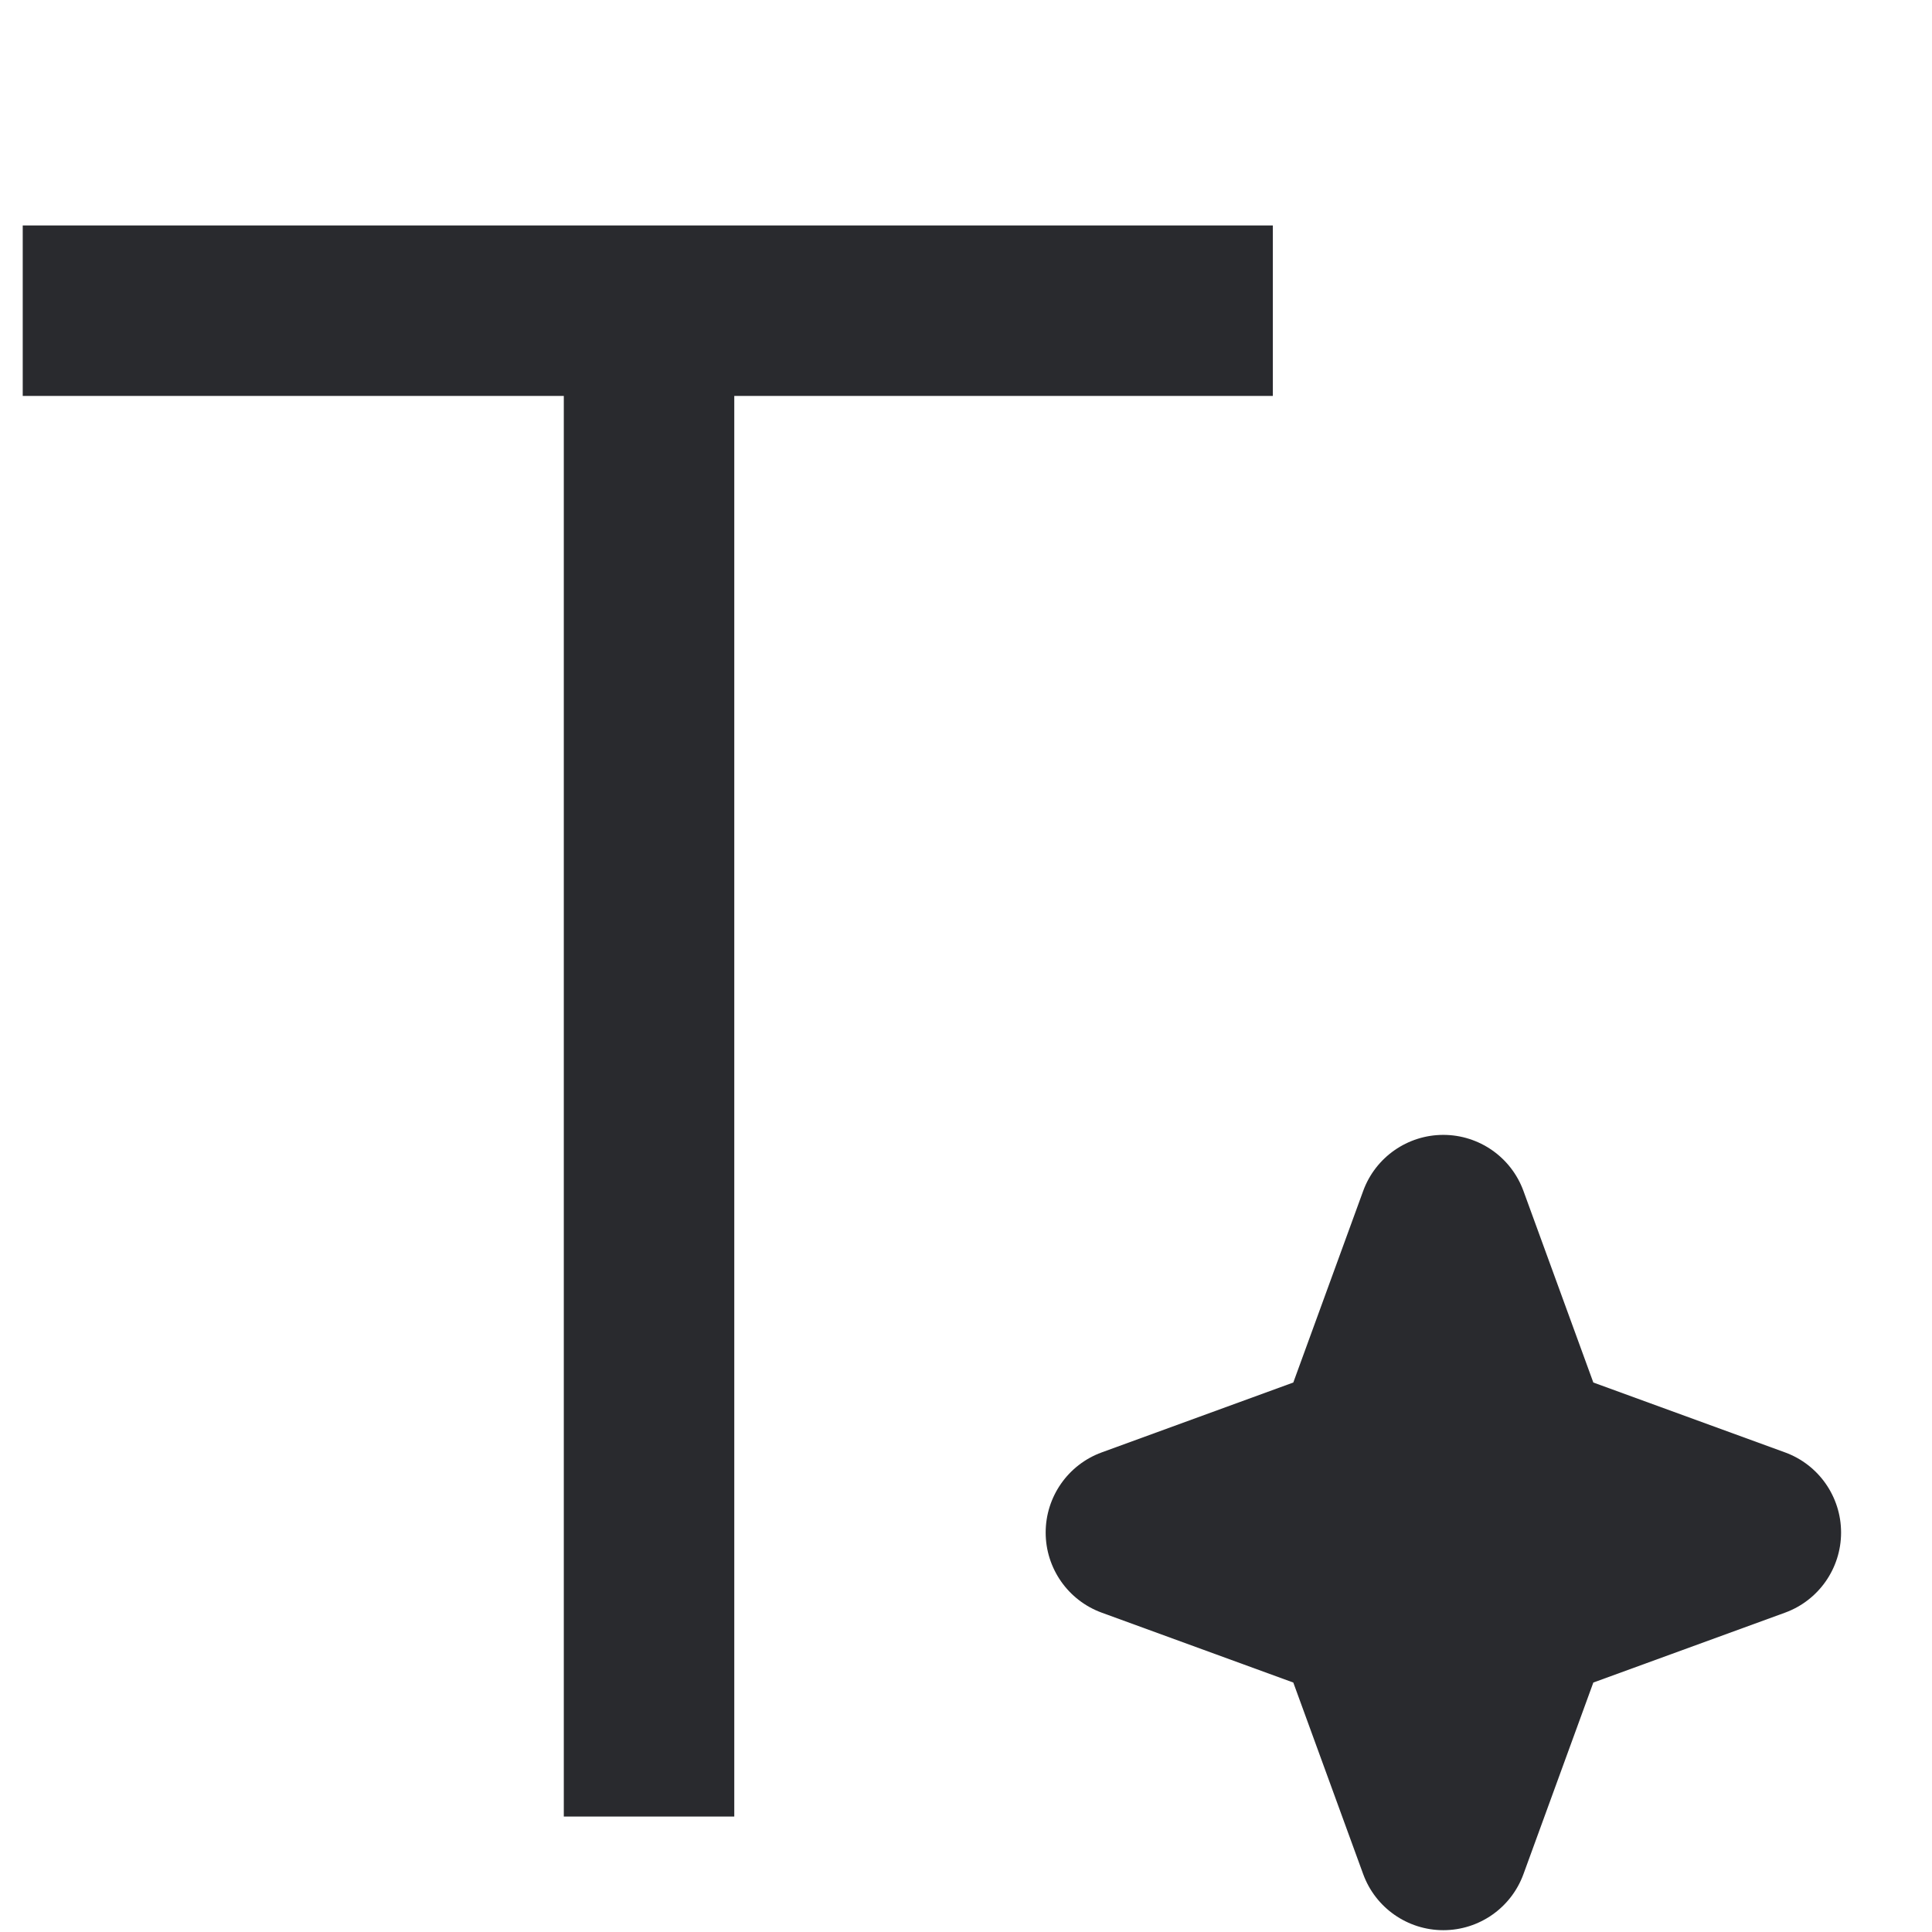 <svg width="17" height="17" viewBox="0 0 17 17" fill="none" xmlns="http://www.w3.org/2000/svg">
<path fill-rule="evenodd" clip-rule="evenodd" d="M4.961 3.484H0.2V1.984H11.2V3.484H6.461V15.984H4.961V3.484ZM11.995 10.479C12.103 10.183 12.385 9.986 12.7 9.986C13.015 9.986 13.297 10.183 13.405 10.479L14.02 12.165L15.707 12.78C16.003 12.888 16.2 13.17 16.2 13.485C16.2 13.8 16.003 14.082 15.707 14.19L14.02 14.805L13.405 16.491C13.297 16.787 13.016 16.984 12.7 16.984C12.385 16.984 12.103 16.787 11.995 16.491L11.38 14.805L9.694 14.19C9.398 14.082 9.201 13.8 9.201 13.485C9.201 13.17 9.398 12.888 9.694 12.78L11.38 12.165L11.995 10.479Z" fill="#292A2E"/>
</svg>
